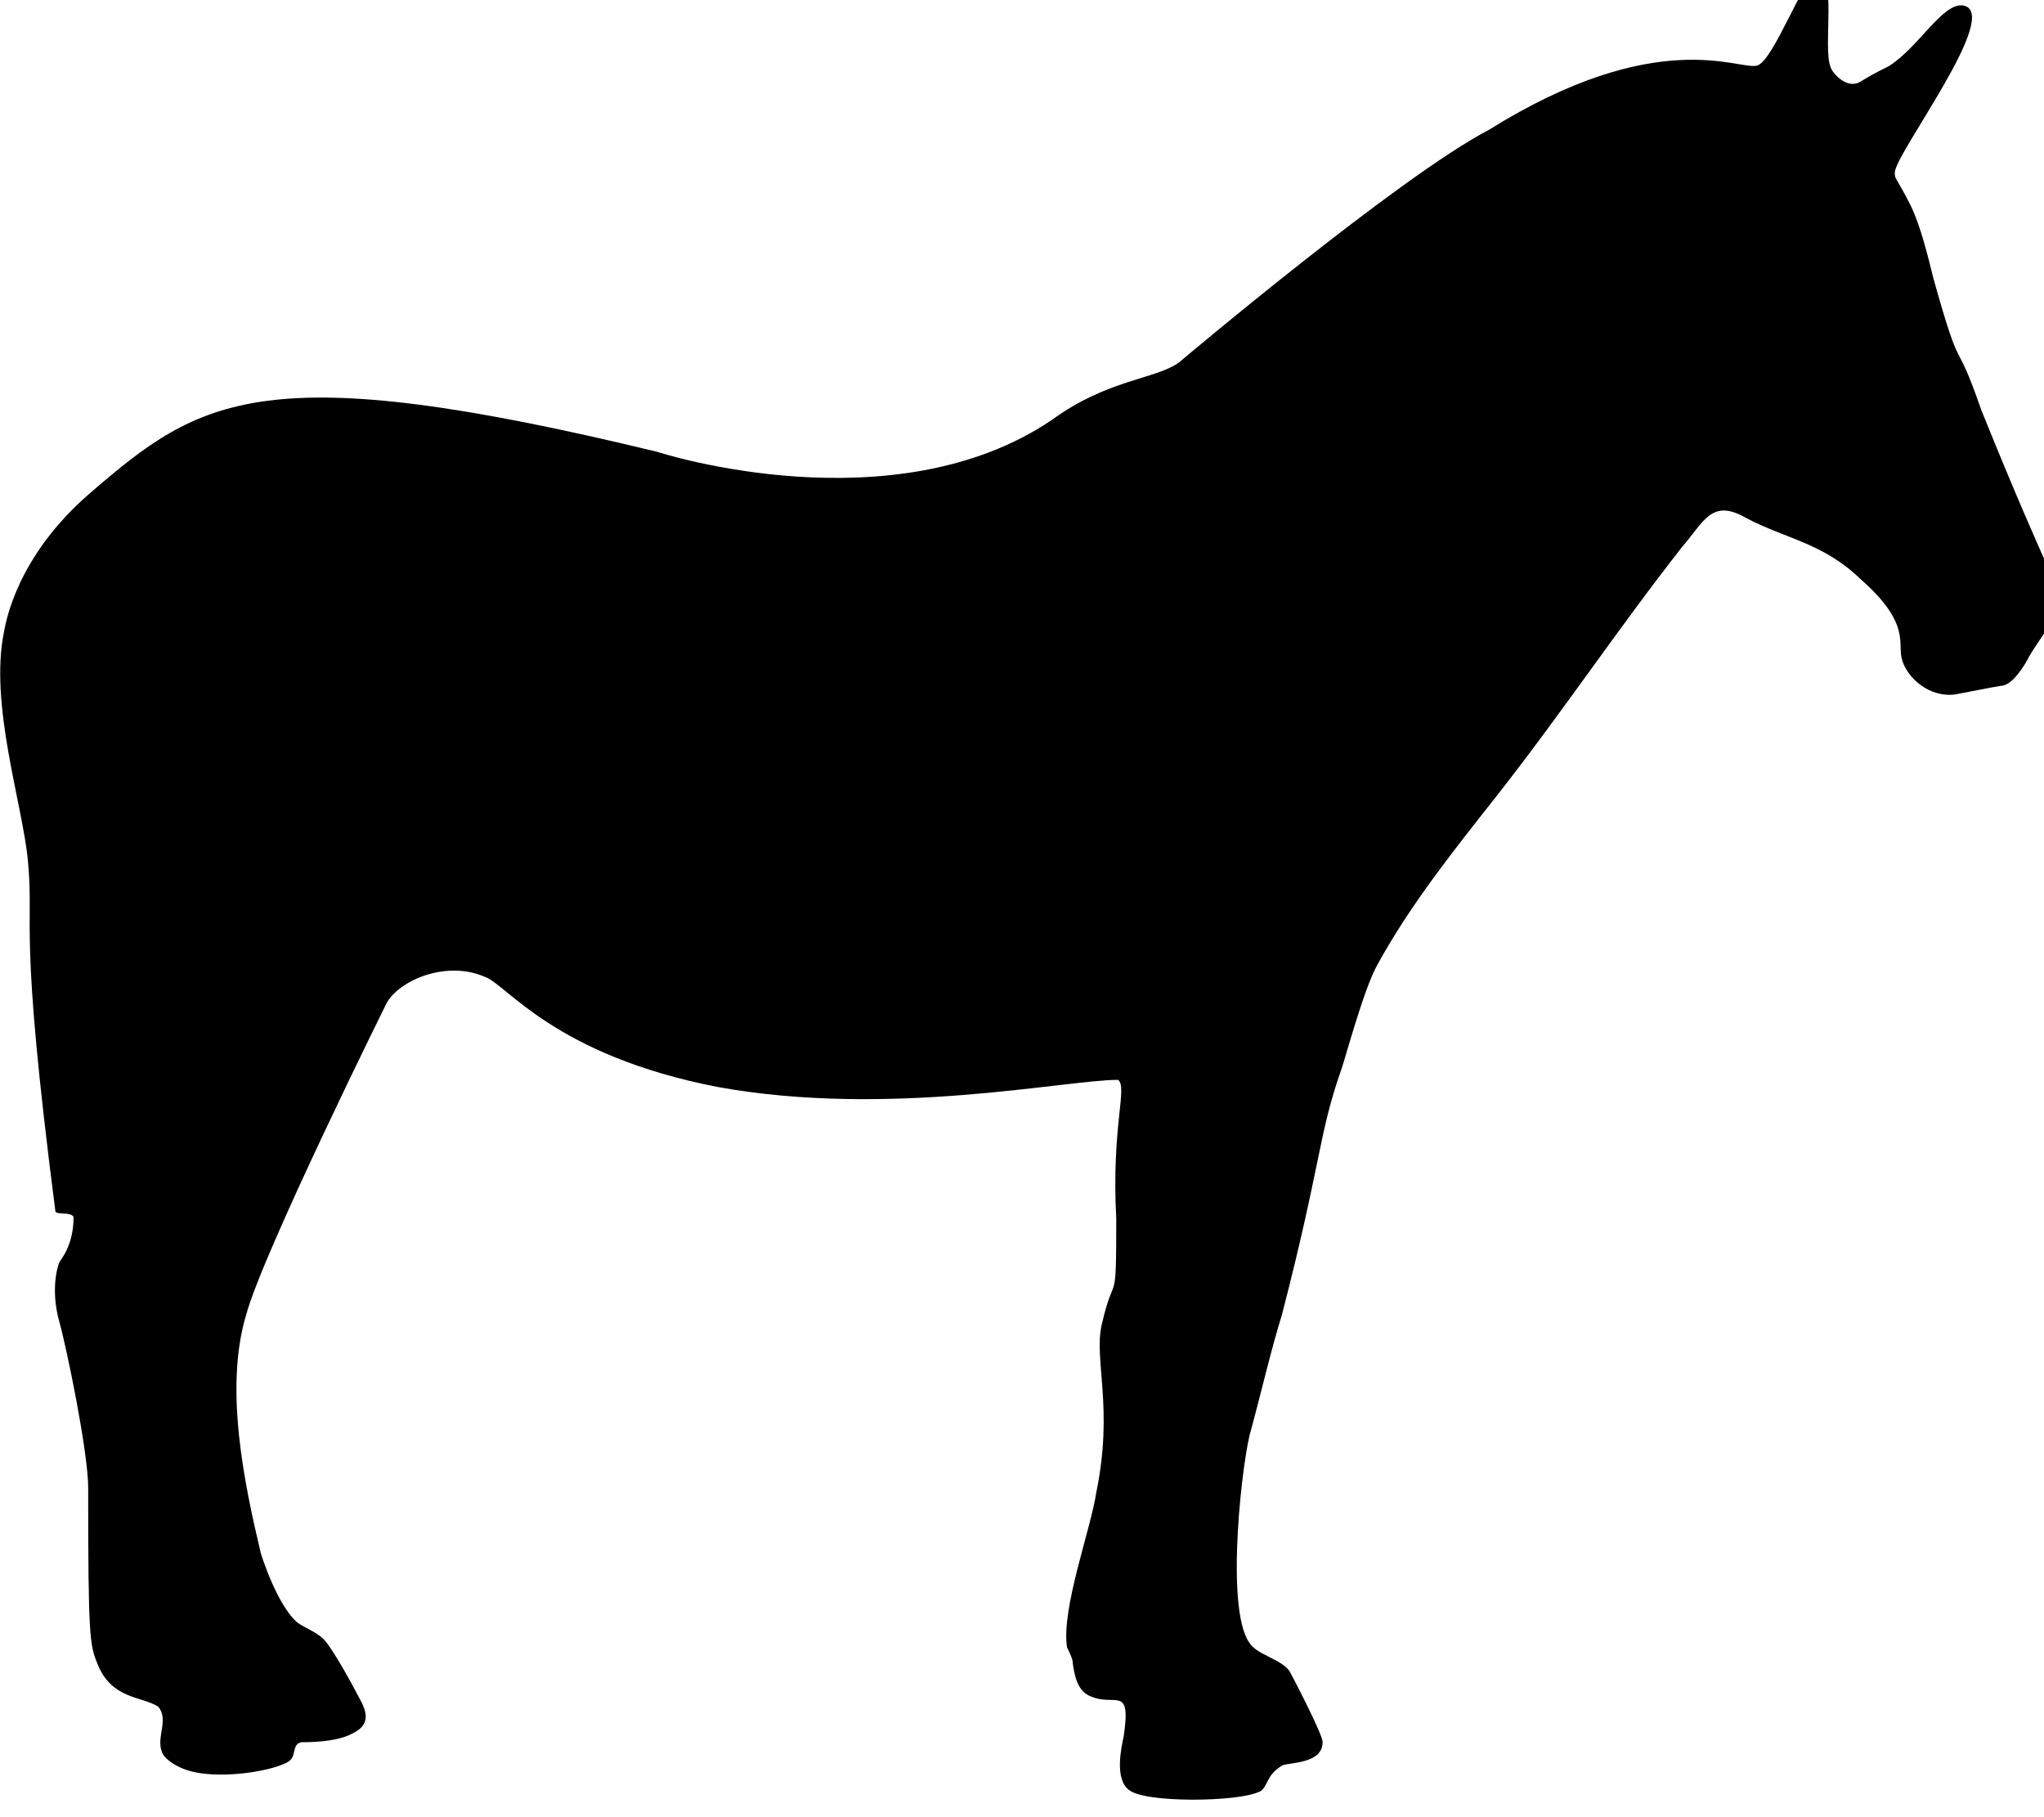 <!-- Generated by IcoMoon.io -->
<svg version="1.1" xmlns="http://www.w3.org/2000/svg" width="36" height="32" viewBox="0 0 36 32">
<title>sticker-mule</title>
<path d="M22.177 31.552c-0.371 0.182-2.016 0.201-2.292-0.031-0.258-0.188-0.138-0.747-0.094-0.942 0.138-0.942-0.157-0.496-0.615-0.722-0.195-0.094-0.258-0.345-0.289-0.628-0.031-0.094-0.063-0.157-0.094-0.22-0.107-0.672 0.427-2.11 0.515-2.726 0.308-1.488-0.044-2.336 0.094-2.946 0.232-1.018 0.258-0.22 0.258-1.878-0.088-1.627 0.207-2.317 0.031-2.443-0.93 0-4.038 0.672-7.047 0.126-2.895-0.559-3.731-1.821-4.107-1.941-0.647-0.283-1.457 0.031-1.715 0.44-0.006 0.006-2.198 4.434-2.487 5.514-0.389 1.288-0.031 2.977 0.258 4.195 0 0.006 0.283 0.917 0.647 1.225 0.132 0.094 0.32 0.157 0.452 0.283 0.176 0.17 0.59 0.955 0.615 1.005 0.163 0.283 0.226 0.503-0.094 0.66-0.226 0.126-0.584 0.157-0.904 0.157-0.163 0.031-0.094 0.22-0.195 0.314-0.182 0.176-1.3 0.383-1.878 0.157-0.163-0.063-0.358-0.188-0.389-0.314-0.094-0.251 0.132-0.565-0.063-0.785-0.283-0.182-0.823-0.126-1.068-0.754-0.138-0.339-0.163-0.477-0.163-3.103 0-0.609-0.371-2.431-0.515-2.946-0.094-0.345-0.094-0.722 0-1.005 0.019-0.057 0.258-0.289 0.258-0.816-0.063-0.094-0.289-0.031-0.32-0.094-0.653-5.062-0.371-4.962-0.484-6.174-0.094-1.005-0.685-2.757-0.421-4.038 0.031-0.151 0.214-1.319 1.52-2.443 1.947-1.677 3.040-2.405 9.986-0.722 0.069 0.025 4.164 1.325 6.953-0.565 0.973-0.71 1.809-0.71 2.23-1.005 0.006-0.006 3.875-3.272 5.464-4.101 2.964-1.847 4.39-1.049 4.717-1.13 0.295-0.063 0.842-1.62 1.068-1.62 0.345 0 0.1 1.269 0.226 1.627 0.031 0.126 0.226 0.314 0.389 0.314 0.145 0 0.107-0.050 0.647-0.314 0.528-0.339 0.936-1.105 1.294-1.068 0.735 0.1-1.193 2.613-1.193 2.946 0 0.126 0.013 0.050 0.289 0.597 0.163 0.345 0.289 0.848 0.389 1.256 0.521 1.865 0.358 0.917 0.842 2.317 1.269 3.147 1.294 2.839 1.294 3.322 0 0.471-0.258 0.691-0.452 1.036-0.094 0.188-0.289 0.471-0.452 0.502-0.17 0.044 0.44-0.094-0.842 0.157-0.452 0.063-0.842-0.283-0.936-0.597-0.1-0.295 0.176-0.634-0.741-1.438-0.647-0.628-1.325-0.71-2.003-1.068-0.615-0.358-0.747 0.063-1.13 0.502-1.13 1.438-2.135 2.946-3.266 4.384-0.741 0.942-1.52 1.909-2.104 2.977-0.245 0.427-0.597 1.765-0.647 1.878-0.389 1.112-0.345 1.62-1.036 4.29-0.195 0.628-0.358 1.344-0.546 2.035-0.138 0.427-0.465 3.096-0.031 3.731 0.132 0.22 0.546 0.283 0.71 0.503 0.006 0.006 0.603 1.143 0.584 1.256 0 0.383-0.59 0.352-0.71 0.408-0.301 0.182-0.239 0.371-0.402 0.465z"></path>
</svg>
